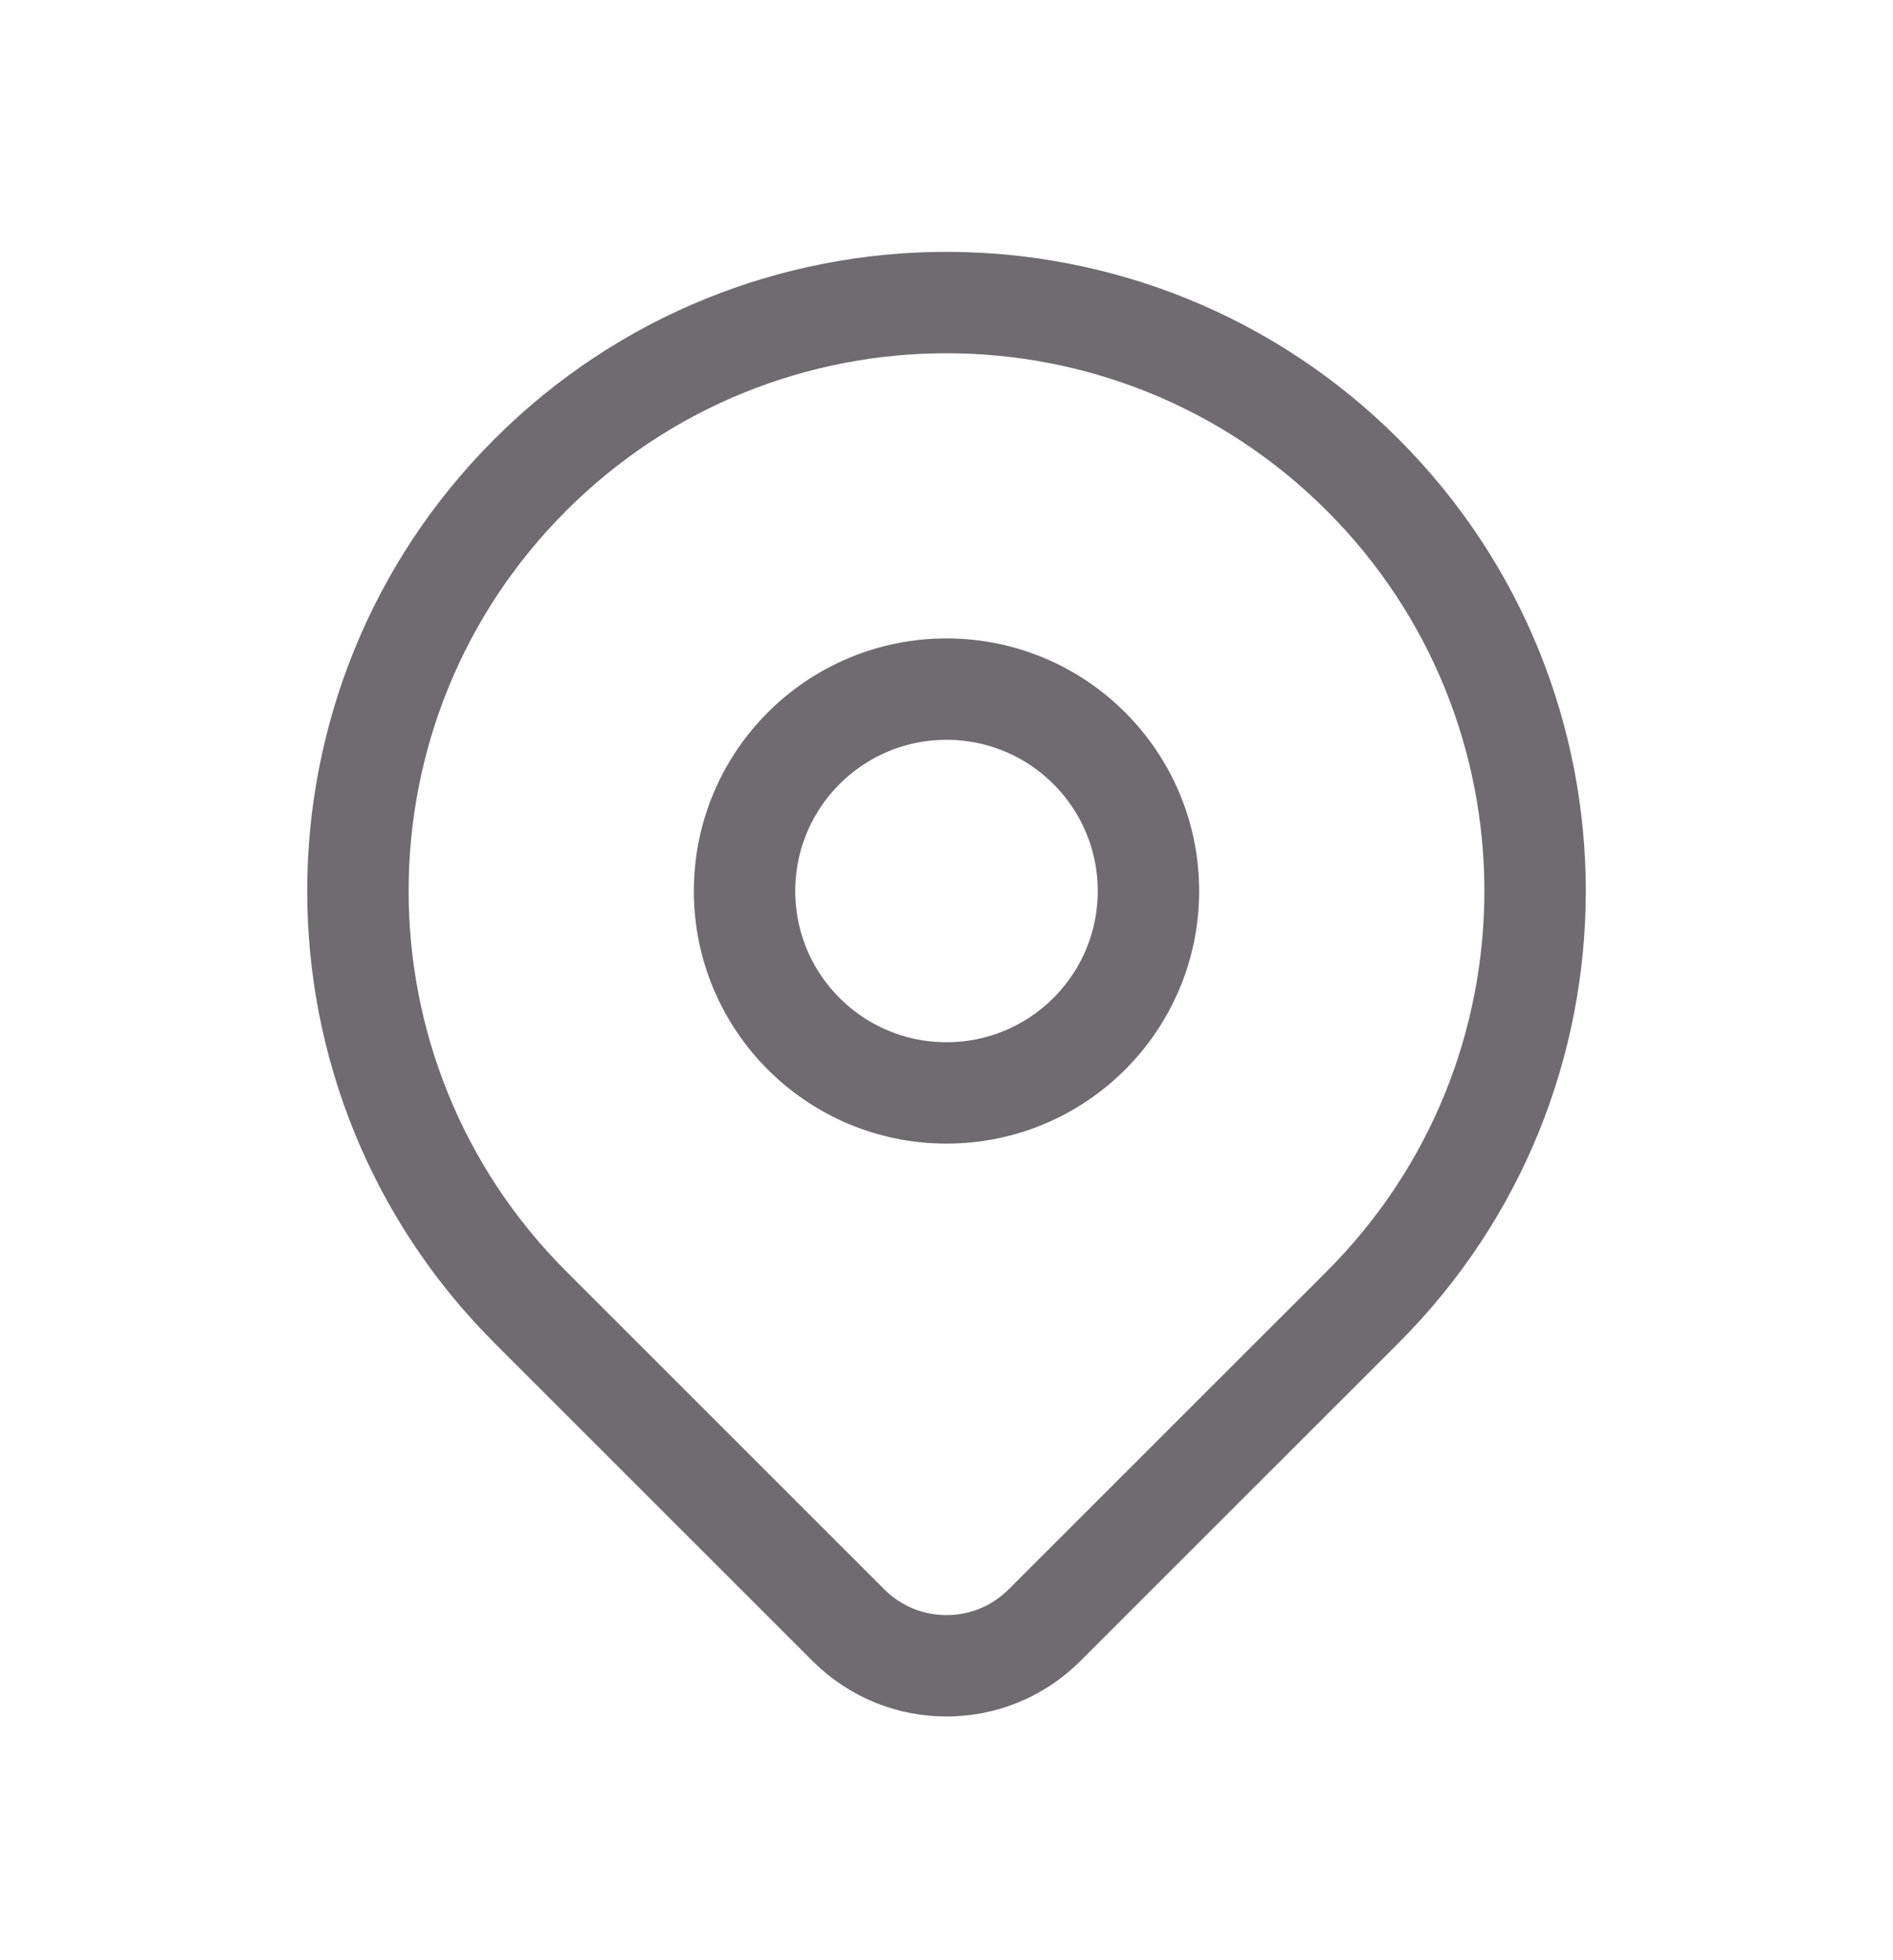 <svg width="28" height="29" viewBox="0 0 28 29" fill="none" xmlns="http://www.w3.org/2000/svg">
<path fill-rule="evenodd" clip-rule="evenodd" d="M20.156 7.026V7.026C23.556 10.426 23.556 15.938 20.156 19.338L15.45 24.043C14.649 24.845 13.35 24.845 12.549 24.043L7.844 19.338C4.444 15.938 4.444 10.426 7.844 7.026V7.026C11.244 3.626 16.756 3.626 20.156 7.026Z" stroke="#6F6B71" stroke-linecap="round" stroke-linejoin="round"/>
<path fill-rule="evenodd" clip-rule="evenodd" d="M20.156 7.026V7.026C23.556 10.426 23.556 15.938 20.156 19.338L15.45 24.043C14.649 24.845 13.35 24.845 12.549 24.043L7.844 19.338C4.444 15.938 4.444 10.426 7.844 7.026V7.026C11.244 3.626 16.756 3.626 20.156 7.026Z" stroke="#6F6B71" stroke-width="1.5" stroke-linecap="round" stroke-linejoin="round"/>
<ellipse cx="14" cy="13.182" rx="2.987" ry="2.987" stroke="#6F6B71" stroke-width="1.5" stroke-linecap="round" stroke-linejoin="round"/>
</svg>
